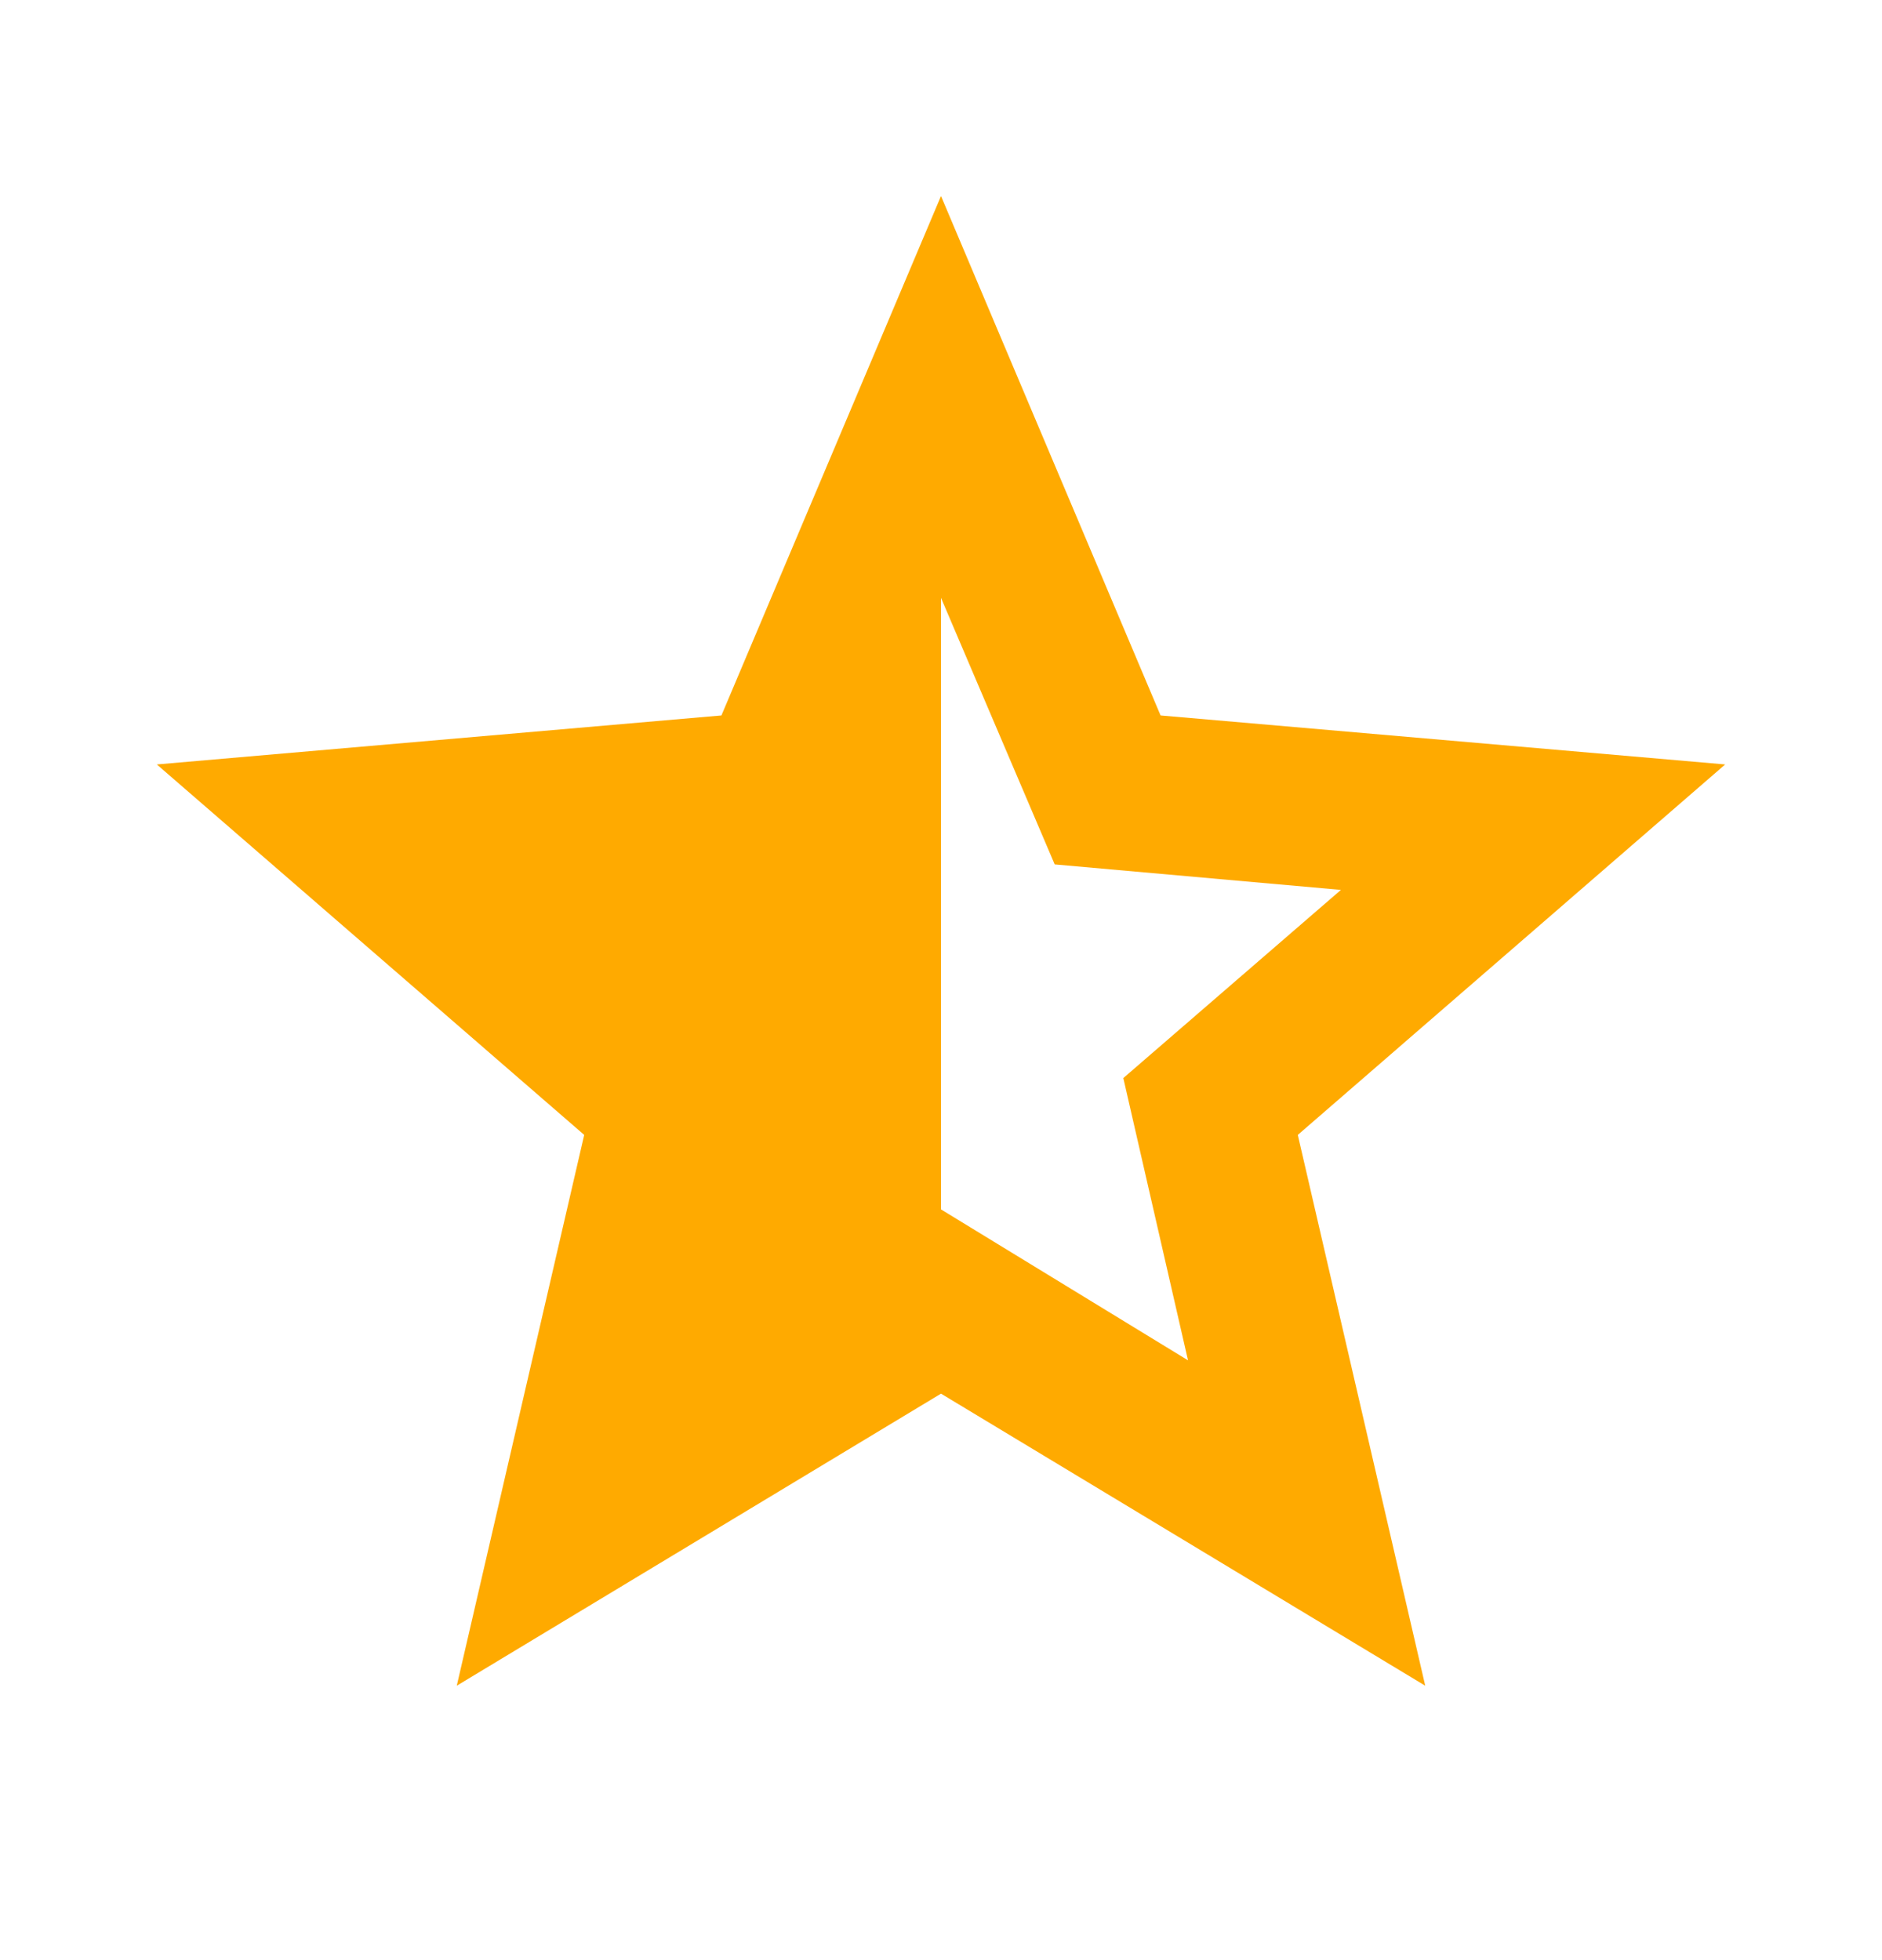<svg width="24" height="25" viewBox="0 0 24 25" fill="none" xmlns="http://www.w3.org/2000/svg">
<rect width="24" height="25" fill="#1E1E1E"/>
<g id="Desktop - 5">
<rect width="1440" height="2528" transform="translate(-407 -1011)" fill="white"/>
<g id="Frame 53">
<g id="Frame 50">
<g id="Frame 47">
<g id="Frame 46">
<g id="Frame 31">
<g id="Frame 29">
<g id="Frame 28">
<g id="Frame 10">
<g id="material-symbols:star-half">
<path id="Vector" d="M15.15 17.35L14.325 13.75L17.1 11.35L13.45 11.025L12 7.625V15.425L15.15 17.35ZM5.825 21.5L7.45 14.475L2 9.75L9.2 9.125L12 2.5L14.8 9.125L22 9.75L16.55 14.475L18.175 21.5L12 17.775L5.825 21.5Z" fill="#FFAA00"/>
</g>
</g>
</g>
</g>
</g>
</g>
</g>
</g>
</g>
</g>
</svg>
